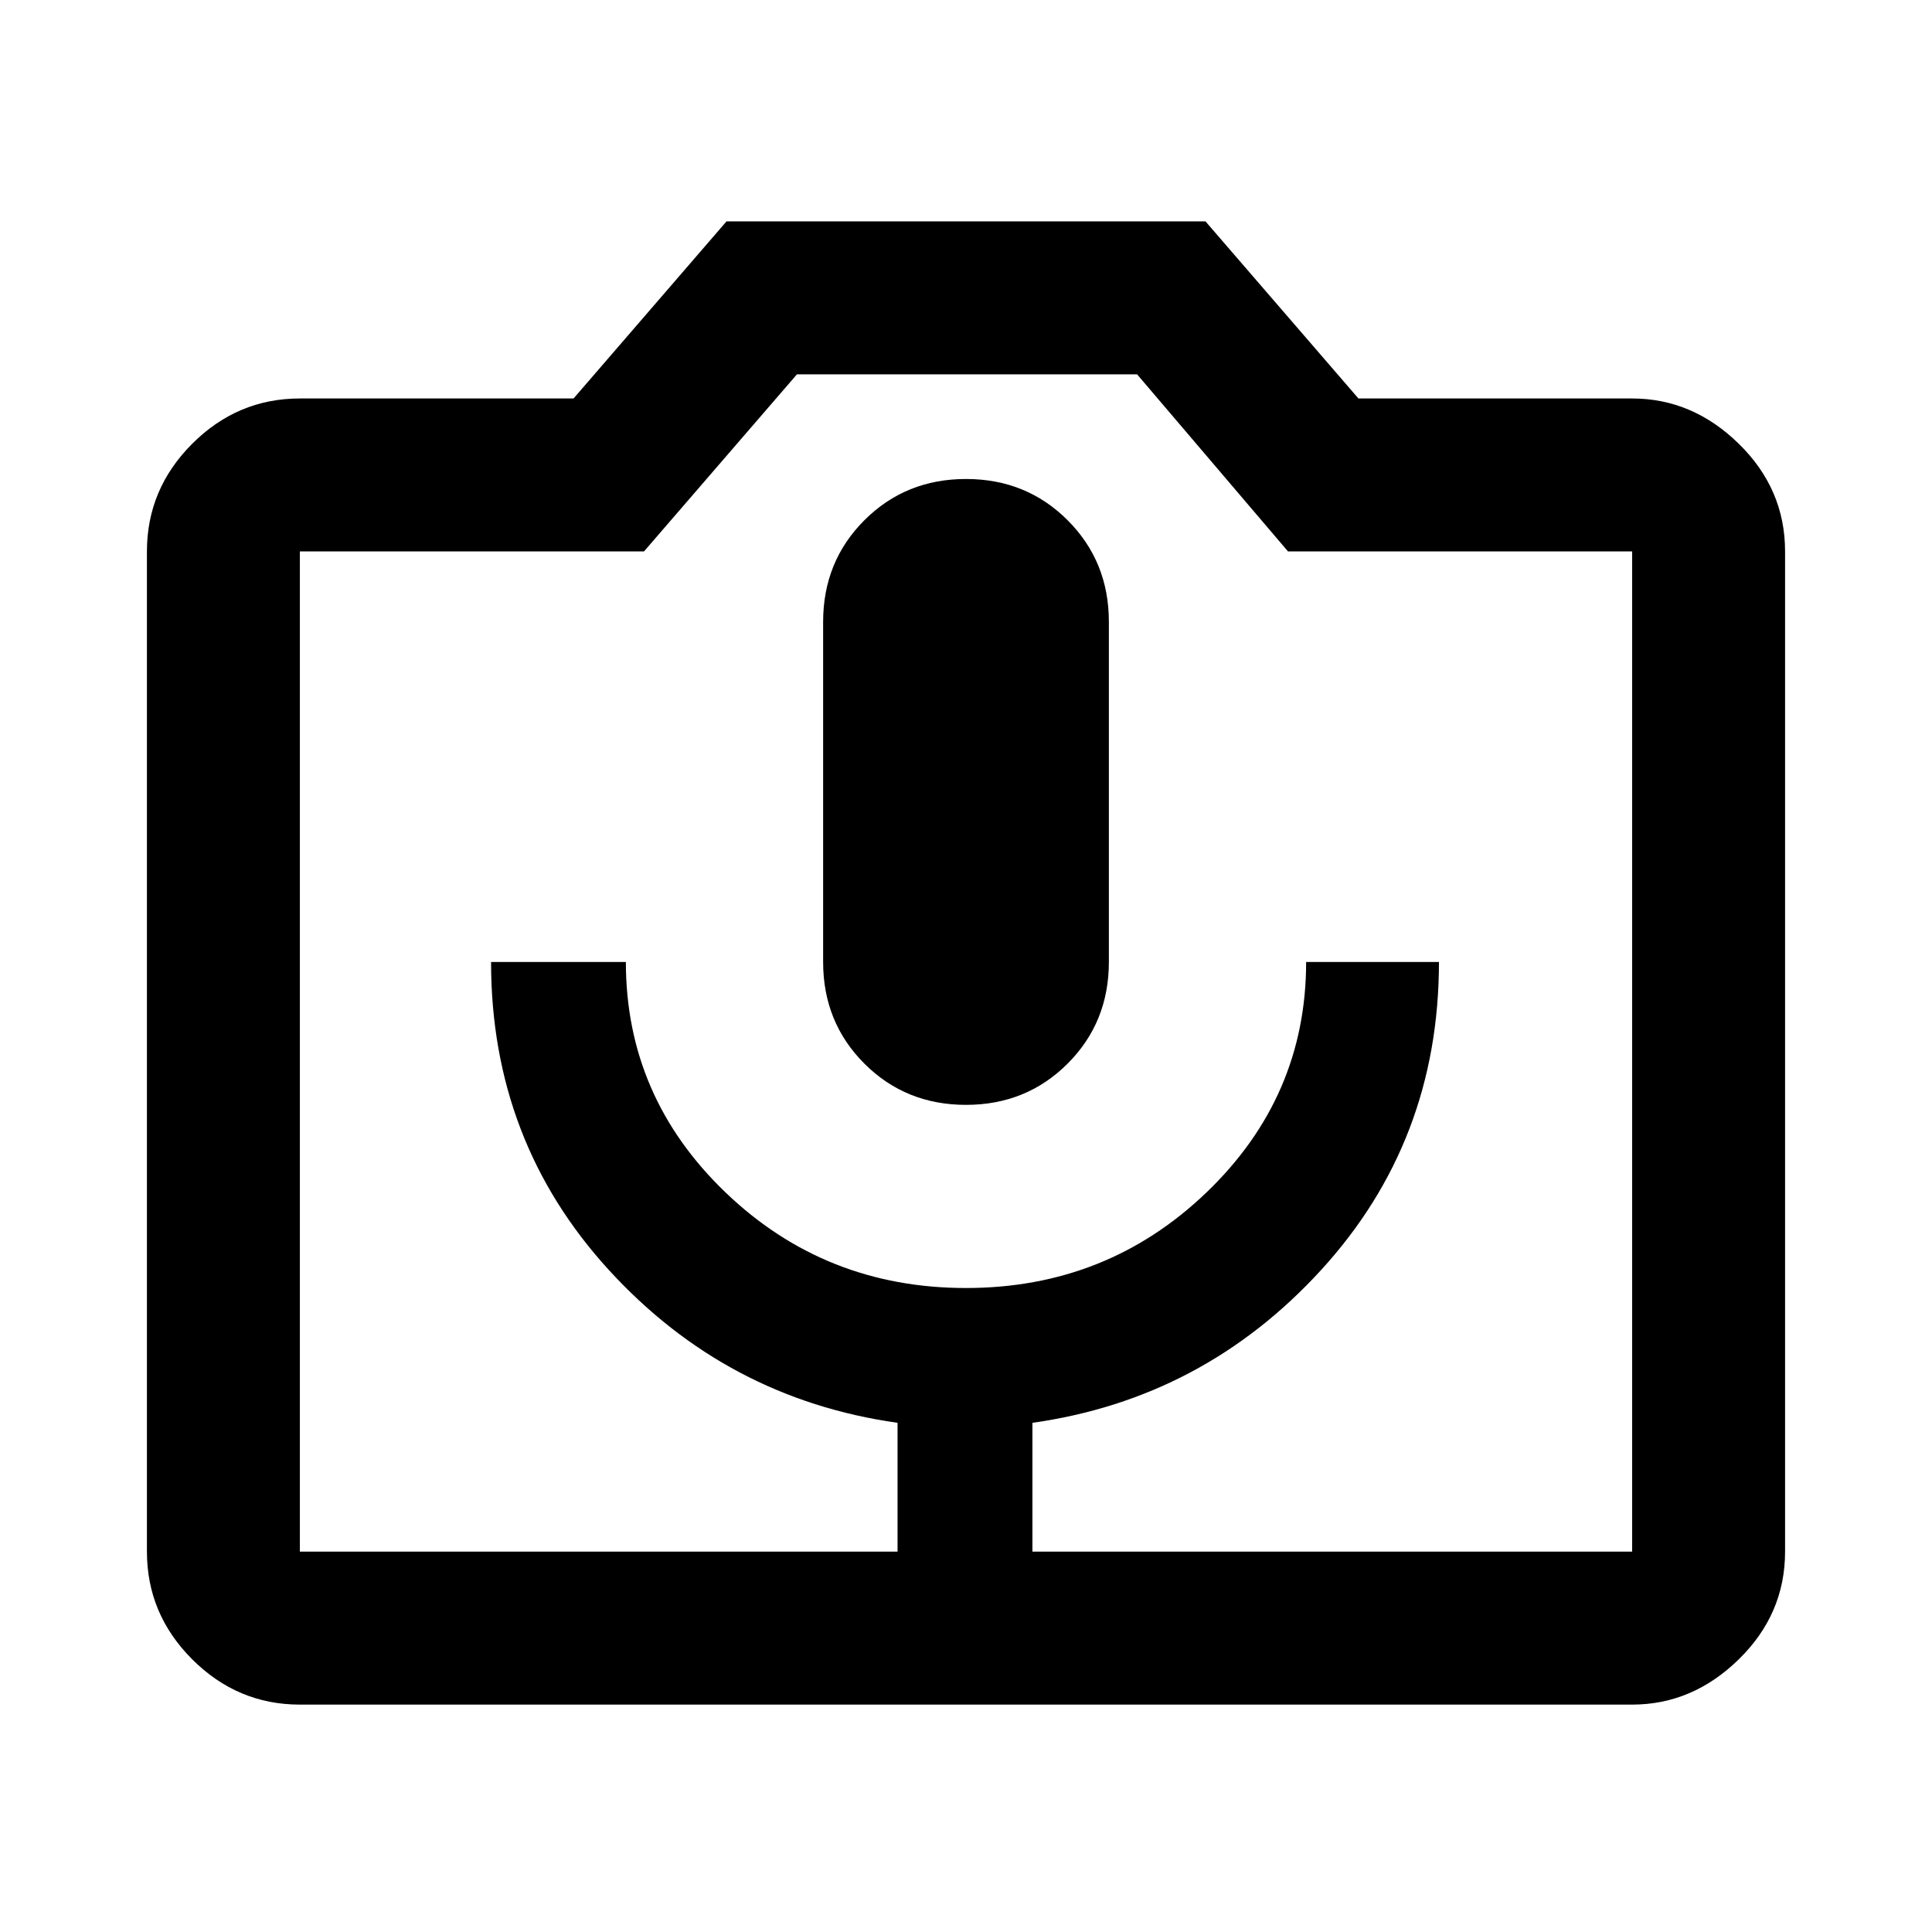 <svg xmlns="http://www.w3.org/2000/svg" height="40" width="40"><path d="M18.583 32.125H21.375V29.458Q24.917 28.958 27.354 26.292Q29.792 23.625 29.792 19.917H27.042Q27.042 22.708 24.979 24.688Q22.917 26.667 20 26.667Q17.083 26.667 15.021 24.688Q12.958 22.708 12.958 19.917H10.167Q10.167 23.625 12.604 26.292Q15.042 28.958 18.583 29.458ZM20 22.875Q21.25 22.875 22.104 22.021Q22.958 21.167 22.958 19.917V12.875Q22.958 11.625 22.104 10.771Q21.25 9.917 20 9.917Q18.75 9.917 17.896 10.771Q17.042 11.625 17.042 12.875V19.917Q17.042 21.167 17.896 22.021Q18.75 22.875 20 22.875ZM6.208 35.292Q4.917 35.292 3.979 34.354Q3.042 33.417 3.042 32.125V11.417Q3.042 10.125 3.979 9.188Q4.917 8.25 6.208 8.25H11.875L15.042 4.583H24.958L28.125 8.25H33.792Q35.042 8.25 36 9.188Q36.958 10.125 36.958 11.417V32.125Q36.958 33.417 36 34.354Q35.042 35.292 33.792 35.292ZM33.792 32.125Q33.792 32.125 33.792 32.125Q33.792 32.125 33.792 32.125V11.417Q33.792 11.417 33.792 11.417Q33.792 11.417 33.792 11.417H26.667L23.542 7.75H16.5L13.333 11.417H6.208Q6.208 11.417 6.208 11.417Q6.208 11.417 6.208 11.417V32.125Q6.208 32.125 6.208 32.125Q6.208 32.125 6.208 32.125ZM20 21.75Q20 21.75 20 21.75Q20 21.75 20 21.75Q20 21.75 20 21.75Q20 21.75 20 21.75Q20 21.75 20 21.75Q20 21.75 20 21.75Q20 21.75 20 21.75Q20 21.75 20 21.75Z"/></svg>